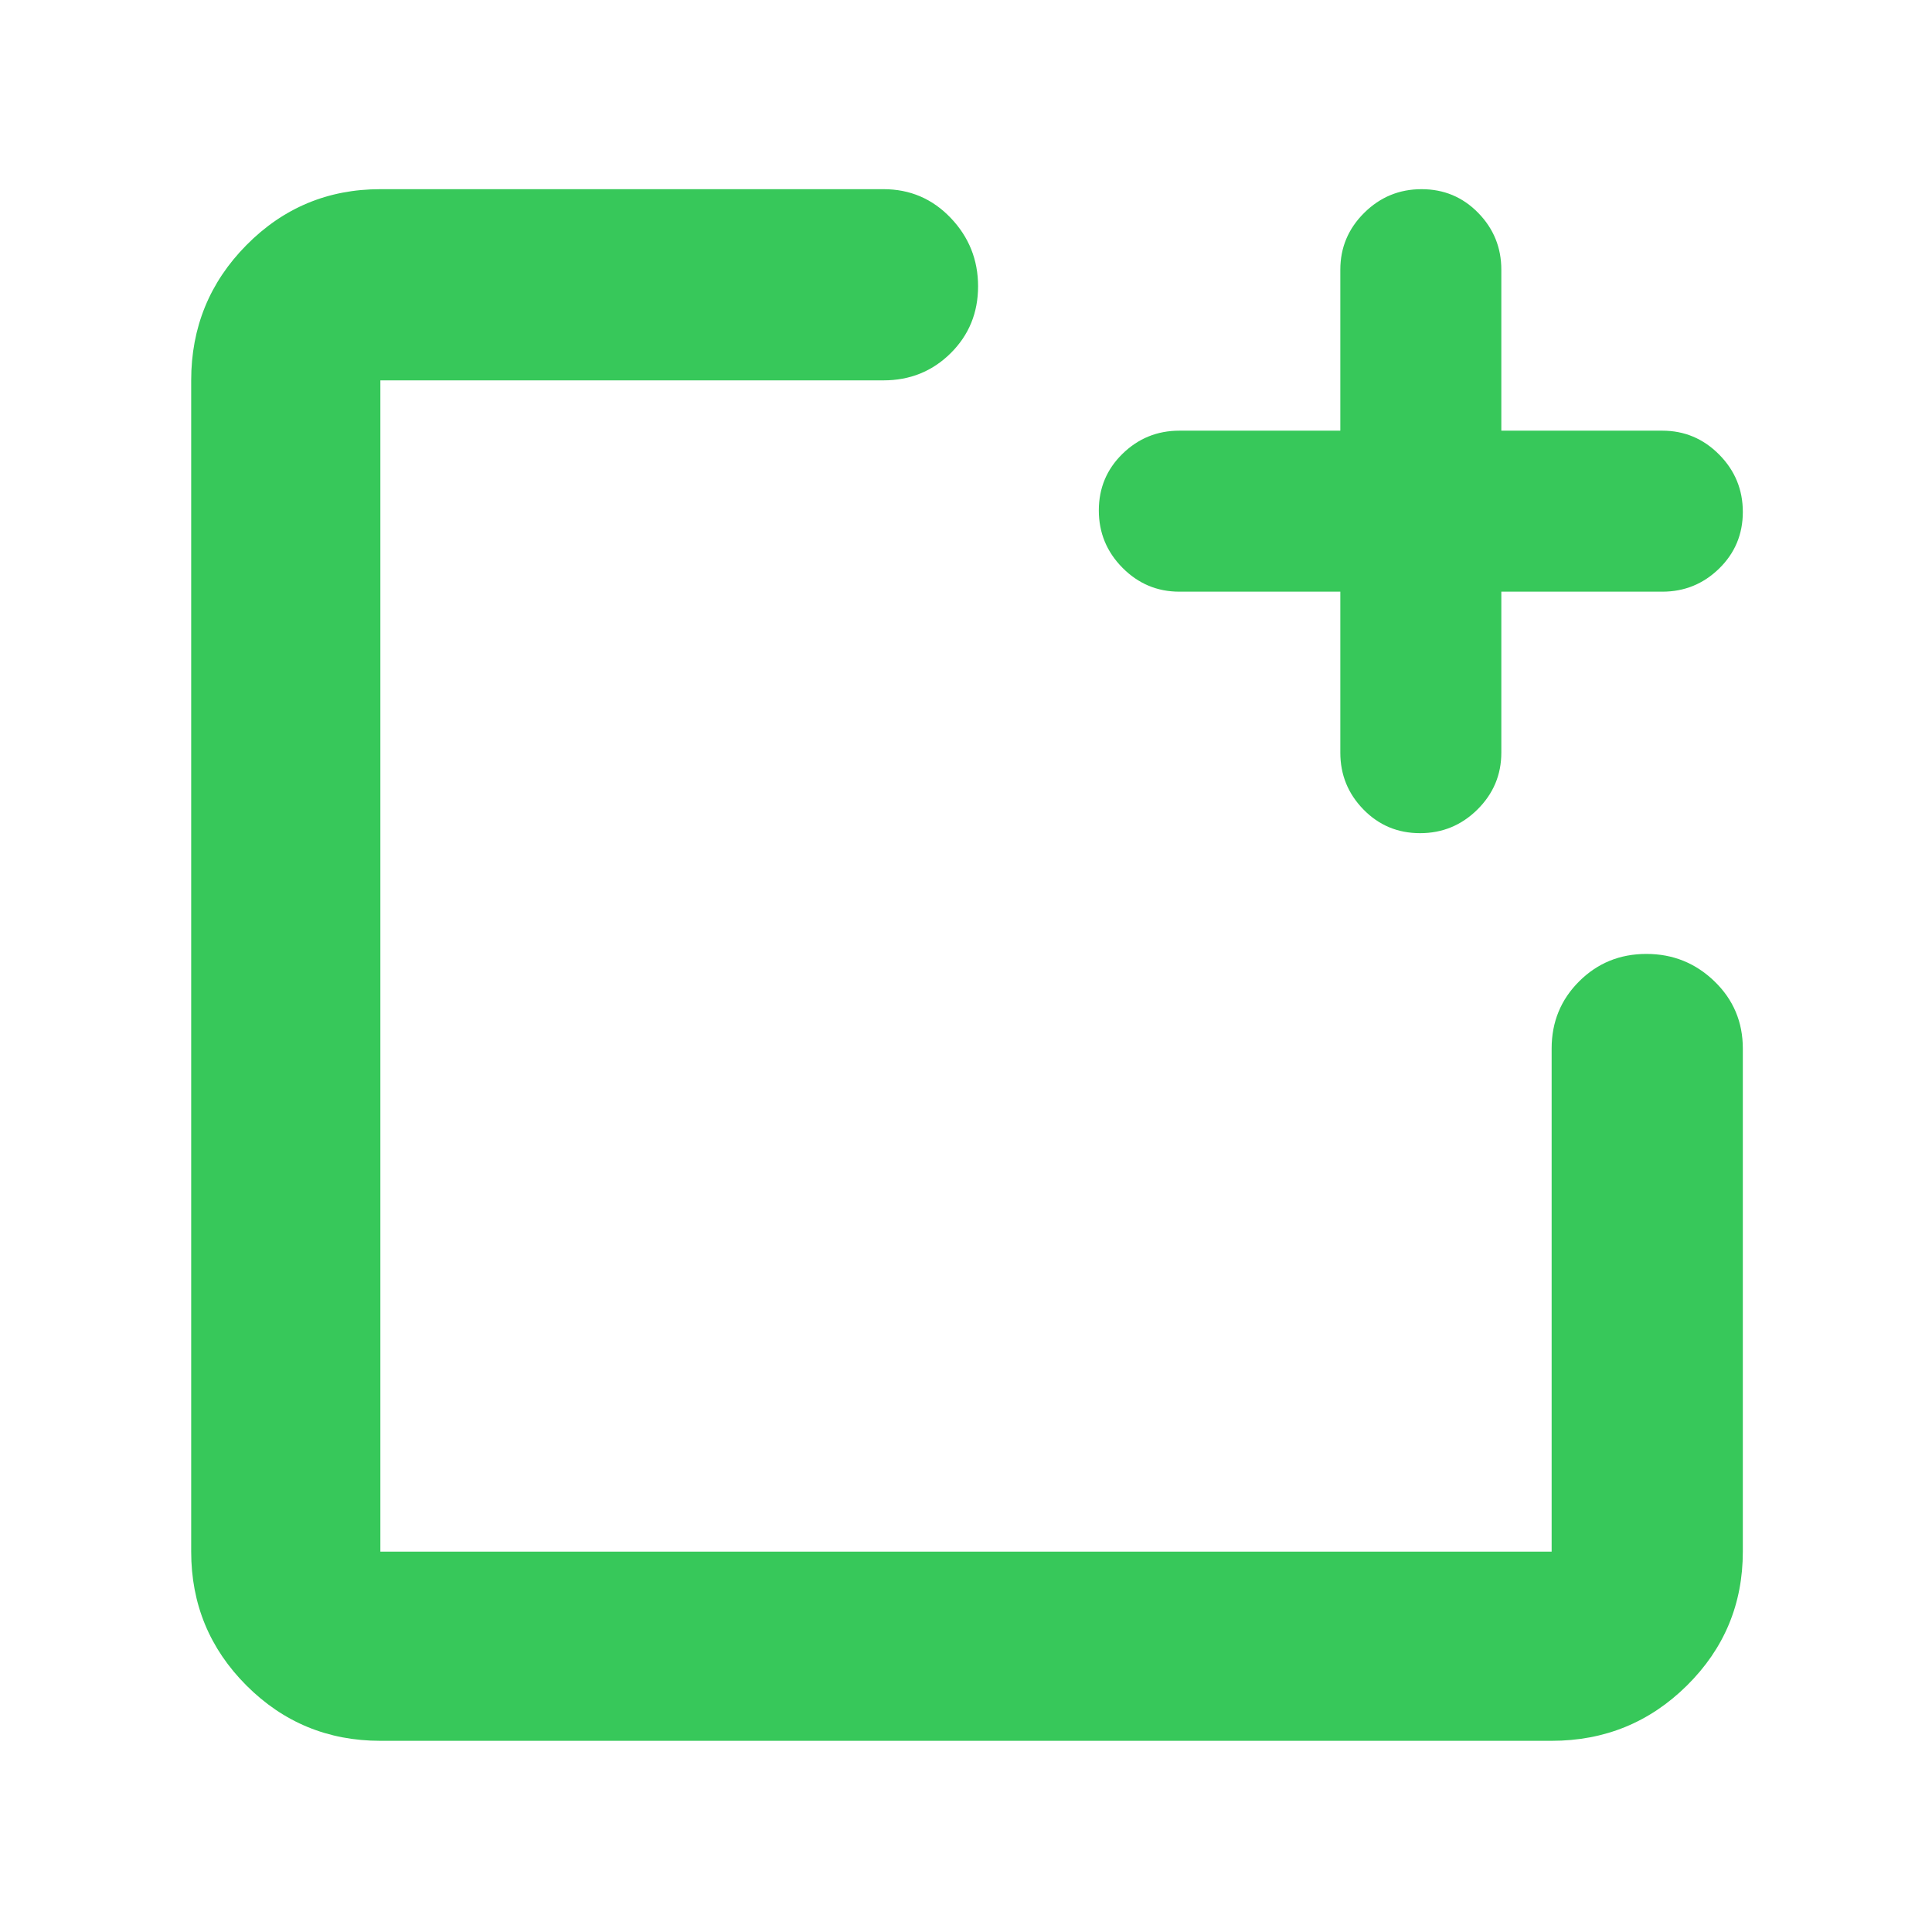 <svg xmlns="http://www.w3.org/2000/svg" height="48" viewBox="0 -960 960 960" width="48"><path fill="rgb(55, 200, 90)" d="M189-95q-39.05 0-66.53-27.47Q95-149.95 95-189v-582q0-39.46 27.47-67.23Q149.95-866 189-866h250q19.75 0 33.38 14.26 13.62 14.27 13.62 34 0 19.74-13.62 33.24Q458.75-771 439-771H189v582h582v-250q0-19.75 13.68-33.38Q798.35-486 818.09-486q19.73 0 33.82 13.62Q866-458.75 866-439v250q0 39.05-27.77 66.53Q810.46-95 771-95H189Zm477-571h-80q-16.47 0-28.24-11.87Q546-689.74 546-706.37q0-16.63 11.76-28.13Q569.53-746 586-746h80v-80q0-16.47 11.87-28.24Q689.74-866 706.37-866q16.63 0 28.13 11.76Q746-842.47 746-826v80h80q16.47 0 28.24 11.87Q866-722.26 866-705.63q0 16.63-11.76 28.13Q842.47-666 826-666h-80v80q0 16.47-11.87 28.24Q722.26-546 705.63-546q-16.63 0-28.13-11.76Q666-569.53 666-586v-80Z"/></svg>